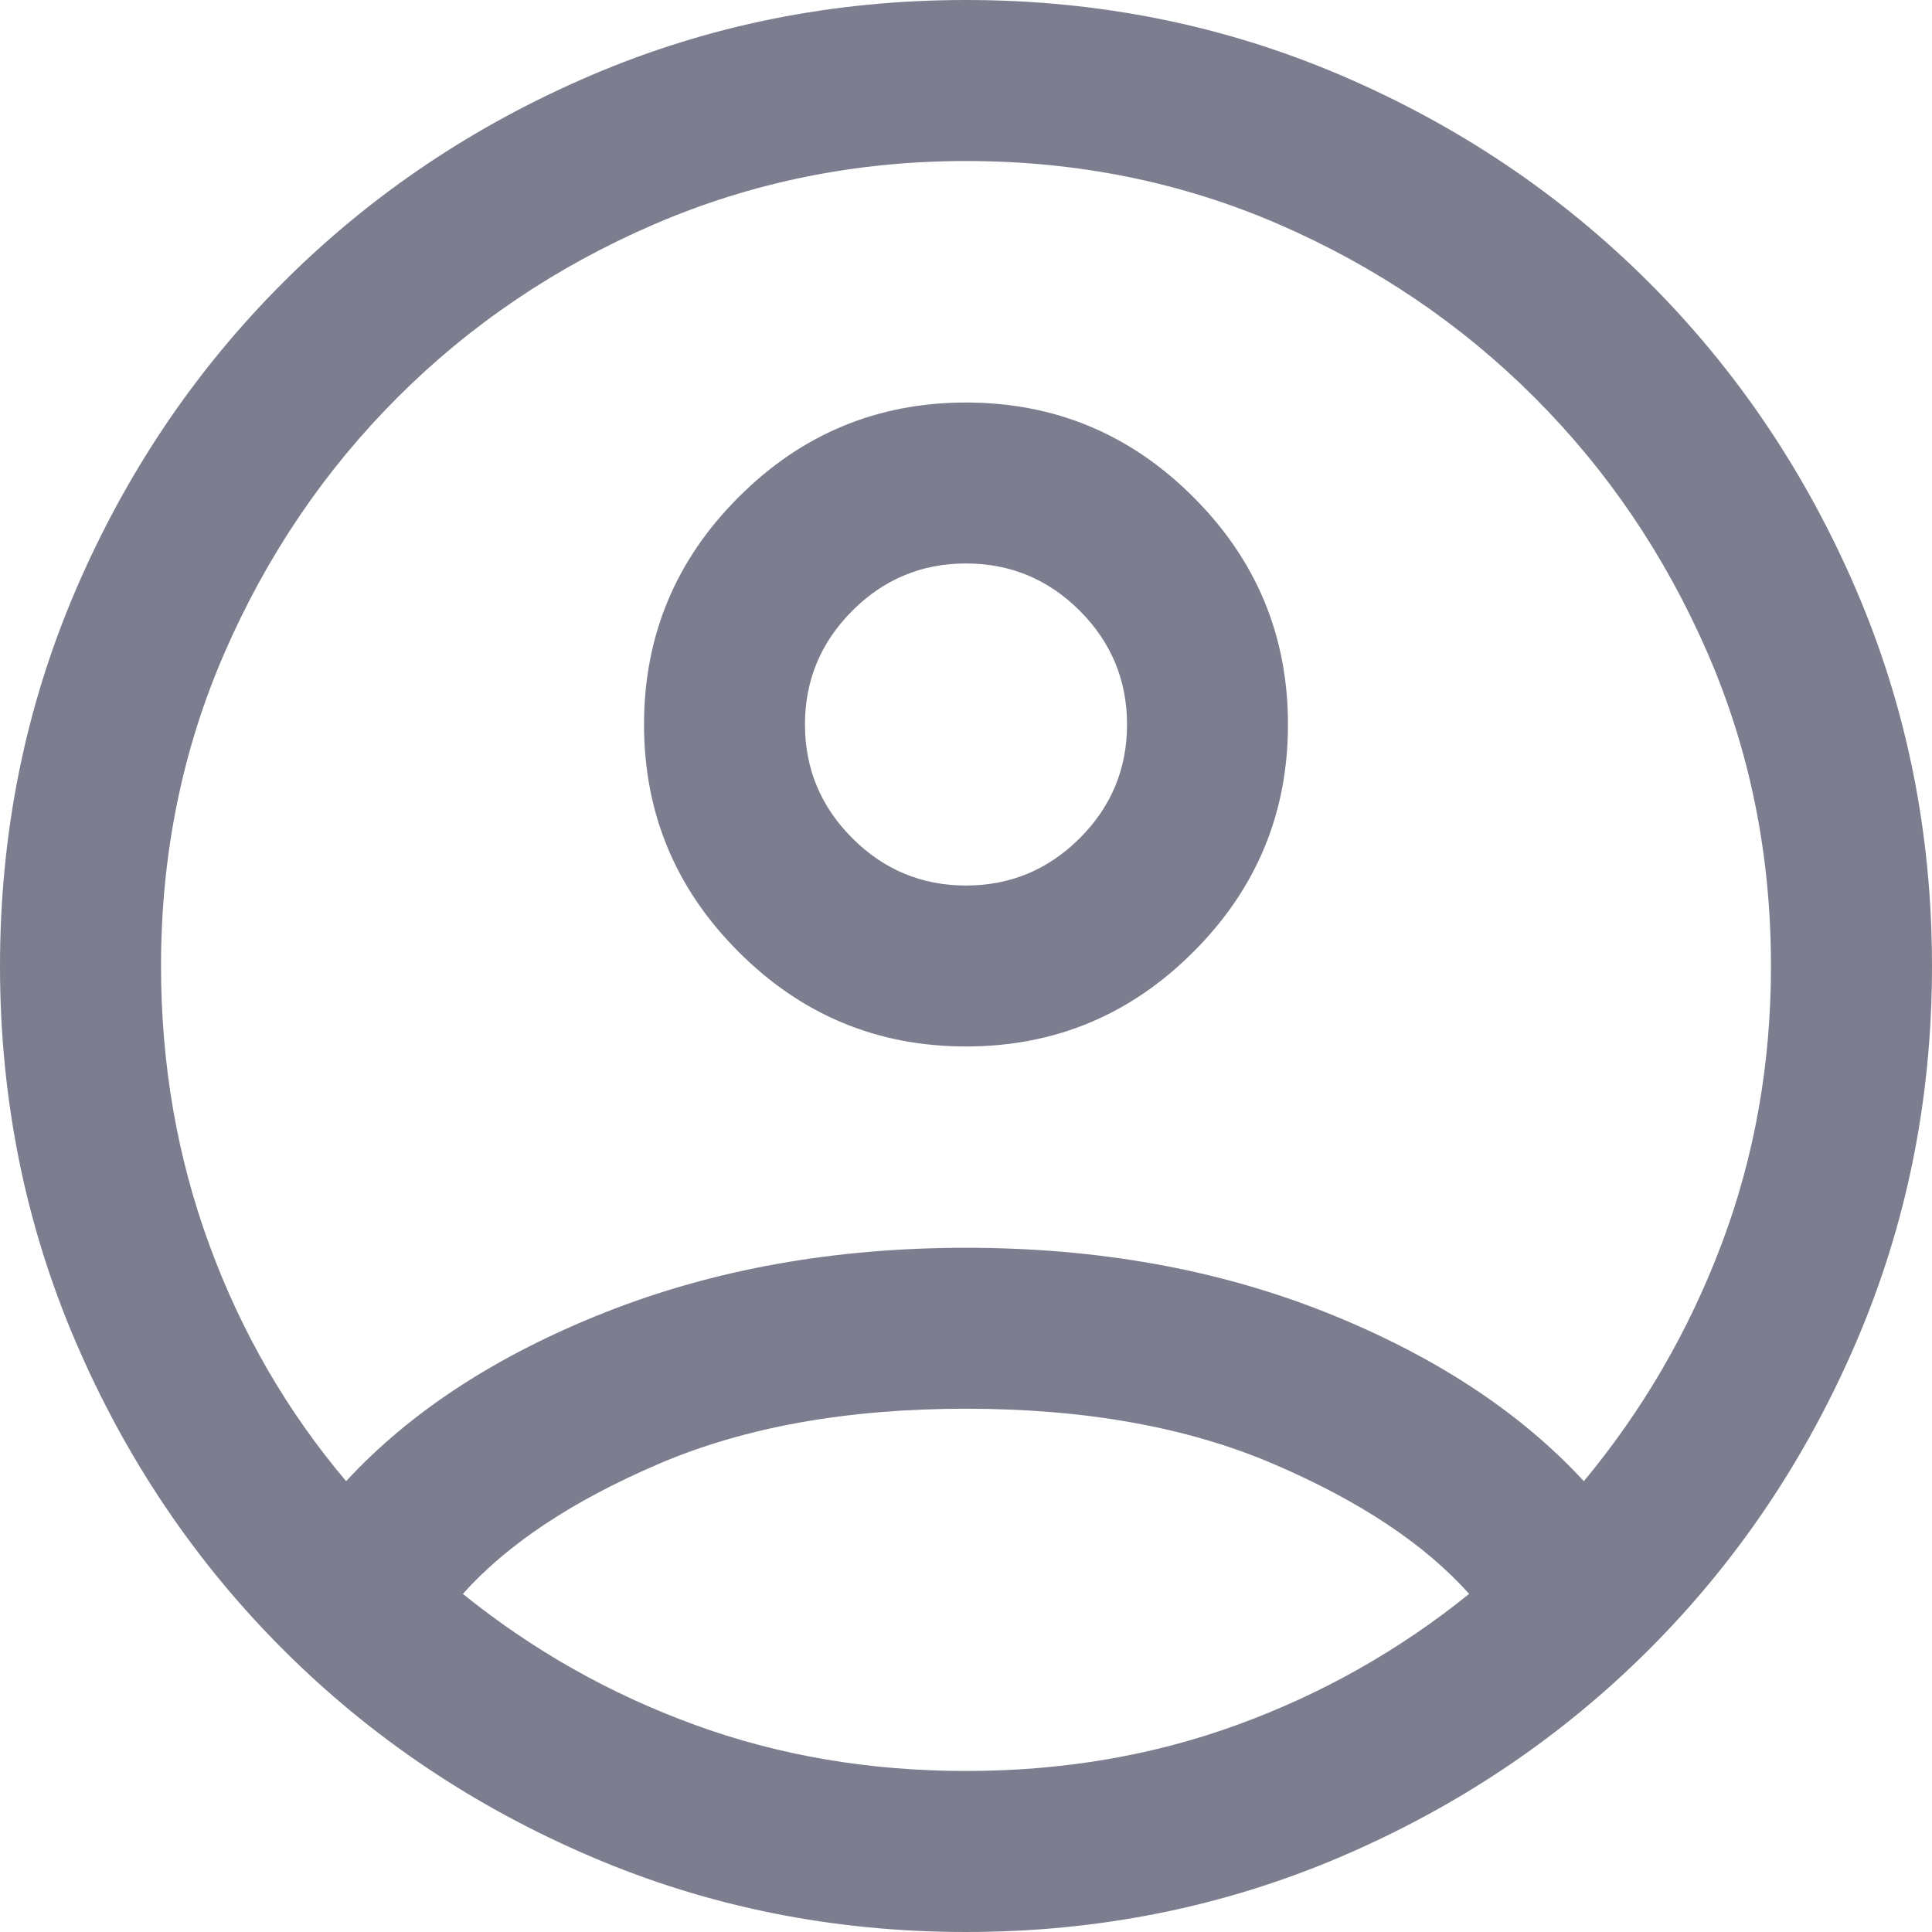 <svg width="26" height="26" viewBox="0 0 26 26" fill="none" xmlns="http://www.w3.org/2000/svg">
<path d="M13 11.917C13.596 11.917 14.106 11.704 14.531 11.28C14.955 10.856 15.167 10.346 15.167 9.75C15.167 9.154 14.955 8.644 14.531 8.219C14.106 7.795 13.596 7.583 13 7.583C12.404 7.583 11.894 7.795 11.47 8.219C11.046 8.644 10.833 9.154 10.833 9.75C10.833 10.346 11.046 10.856 11.47 11.28C11.894 11.704 12.404 11.917 13 11.917ZM13 14.083C11.808 14.083 10.788 13.659 9.94 12.81C9.091 11.962 8.667 10.942 8.667 9.75C8.667 8.558 9.091 7.538 9.94 6.69C10.788 5.841 11.808 5.417 13 5.417C14.192 5.417 15.212 5.841 16.06 6.69C16.909 7.538 17.333 8.558 17.333 9.75C17.333 10.942 16.909 11.962 16.06 12.81C15.212 13.659 14.192 14.083 13 14.083ZM13 26C11.213 26 9.529 25.661 7.949 24.984C6.369 24.307 4.988 23.378 3.806 22.195C2.623 21.012 1.693 19.631 1.016 18.052C0.339 16.471 0 14.787 0 13C0 11.213 0.339 9.529 1.016 7.948C1.693 6.369 2.623 4.988 3.806 3.805C4.988 2.622 6.369 1.693 7.949 1.016C9.529 0.339 11.213 0 13 0C14.787 0 16.471 0.339 18.052 1.016C19.631 1.693 21.012 2.622 22.195 3.805C23.378 4.988 24.307 6.369 24.984 7.948C25.661 9.529 26 11.213 26 13C26 14.787 25.661 16.471 24.984 18.052C24.307 19.631 23.378 21.012 22.195 22.195C21.012 23.378 19.631 24.307 18.052 24.984C16.471 25.661 14.787 26 13 26ZM13 23.833C14.3 23.833 15.519 23.626 16.656 23.21C17.794 22.795 18.832 22.208 19.771 21.45C19.175 20.782 18.299 20.2 17.144 19.704C15.988 19.207 14.607 18.958 13 18.958C11.393 18.958 10.012 19.207 8.856 19.704C7.701 20.2 6.825 20.782 6.229 21.45C7.168 22.208 8.206 22.795 9.344 23.21C10.481 23.626 11.7 23.833 13 23.833ZM4.658 19.933C5.525 18.994 6.69 18.236 8.152 17.658C9.615 17.081 11.231 16.792 13 16.792C14.769 16.792 16.381 17.081 17.835 17.658C19.288 18.236 20.448 18.994 21.315 19.933C22.109 18.976 22.728 17.911 23.17 16.738C23.612 15.564 23.833 14.318 23.833 13C23.833 11.501 23.549 10.098 22.98 8.789C22.411 7.48 21.635 6.333 20.651 5.349C19.667 4.365 18.52 3.588 17.211 3.019C15.902 2.451 14.499 2.167 13 2.167C11.519 2.167 10.12 2.451 8.802 3.019C7.484 3.588 6.333 4.365 5.349 5.349C4.365 6.333 3.589 7.48 3.02 8.789C2.451 10.098 2.167 11.501 2.167 13C2.167 14.318 2.383 15.569 2.817 16.752C3.25 17.934 3.864 18.994 4.658 19.933Z" fill="#7C7E8F"/>
</svg>
